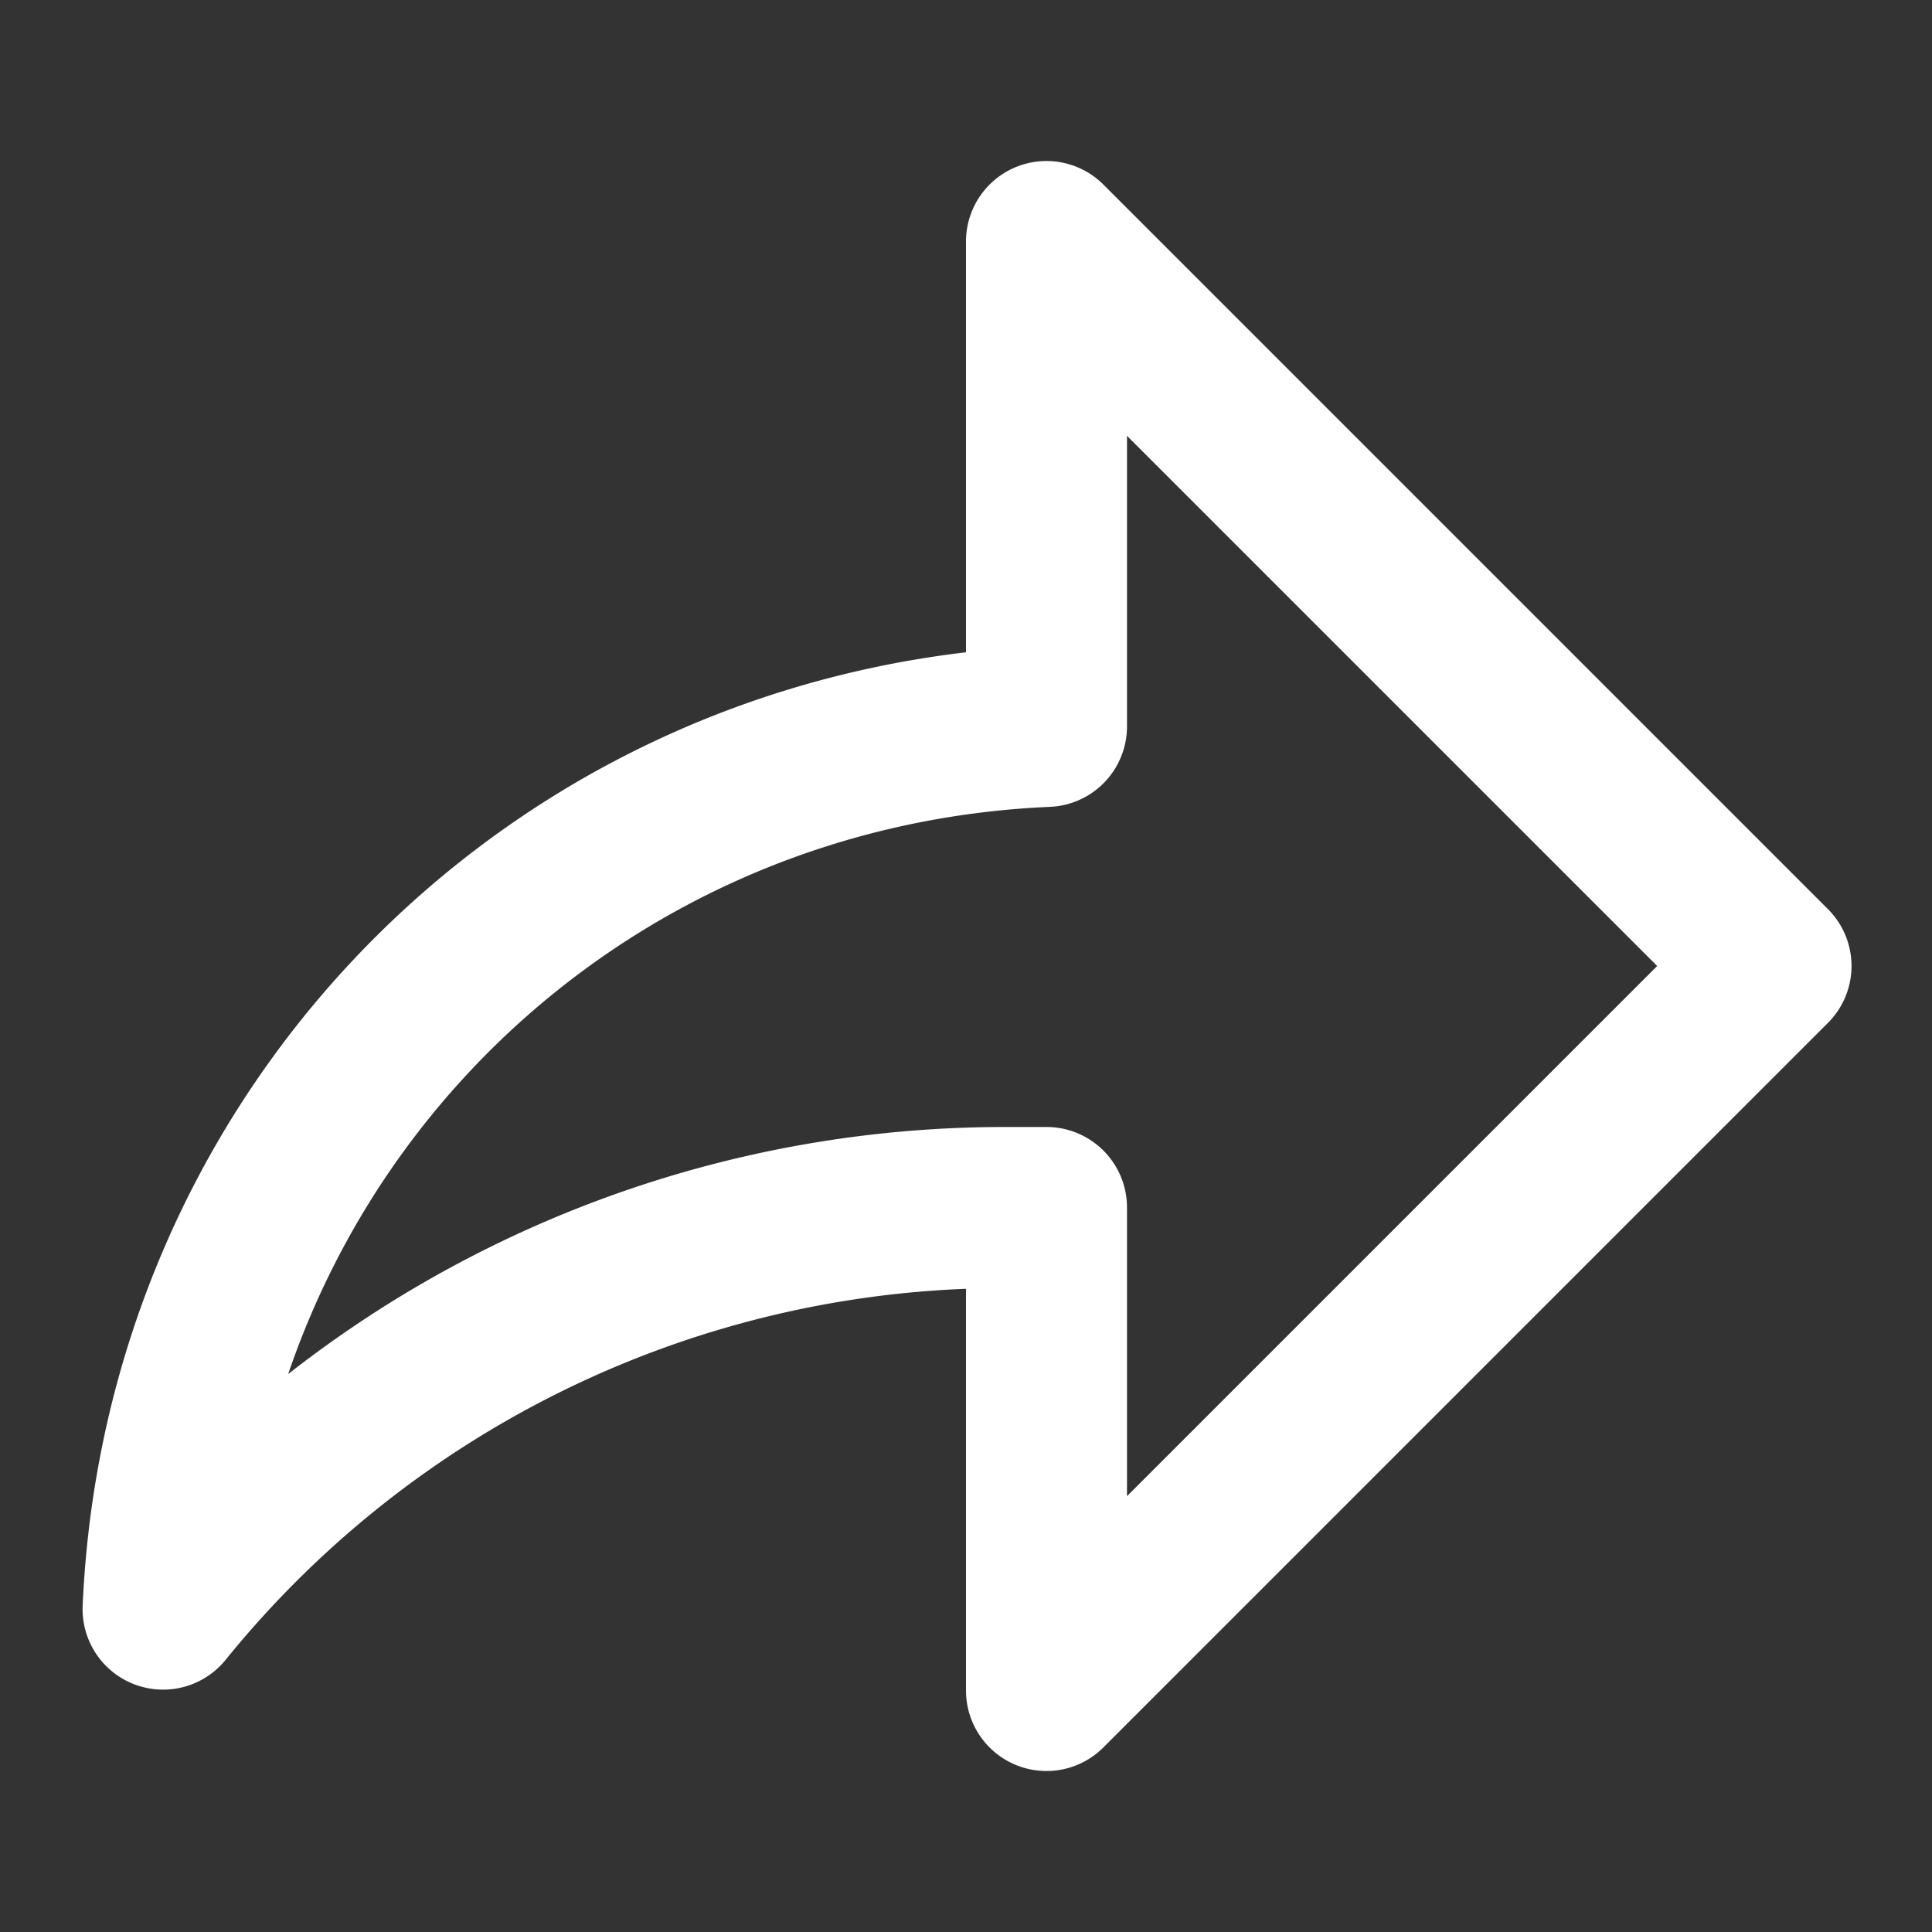 <svg xmlns:xlink="http://www.w3.org/1999/xlink" xmlns="http://www.w3.org/2000/svg" class="icon icon-share_hollow share-icon" width="24"  height="24" ><rect width="100%" height="100%" fill="#333333" stroke="none"/><defs><symbol viewBox="0 0 24 24" id="icon-share_hollow"><path d="M13 22a1 1 0 0 1-1-1v-4.99a12.453 12.453 0 0 0-9.198 4.61 1 1 0 0 1-1.775-.675C1.299 13.754 5.946 8.817 12 8.103V3a1 1 0 0 1 1.707-.707l9 9a.999.999 0 0 1 0 1.414l-9 9A1 1 0 0 1 13 22zm-.5-8h.5a1 1 0 0 1 1 1v3.586L20.586 12 14 5.414v3.61a1 1 0 0 1-.957.999c-4.434.191-8.104 3.055-9.463 7.046A14.433 14.433 0 0 1 12.5 14z"></path></symbol></defs><use xlink:href="#icon-share_hollow" fill="#FFFFFF"></use></svg>